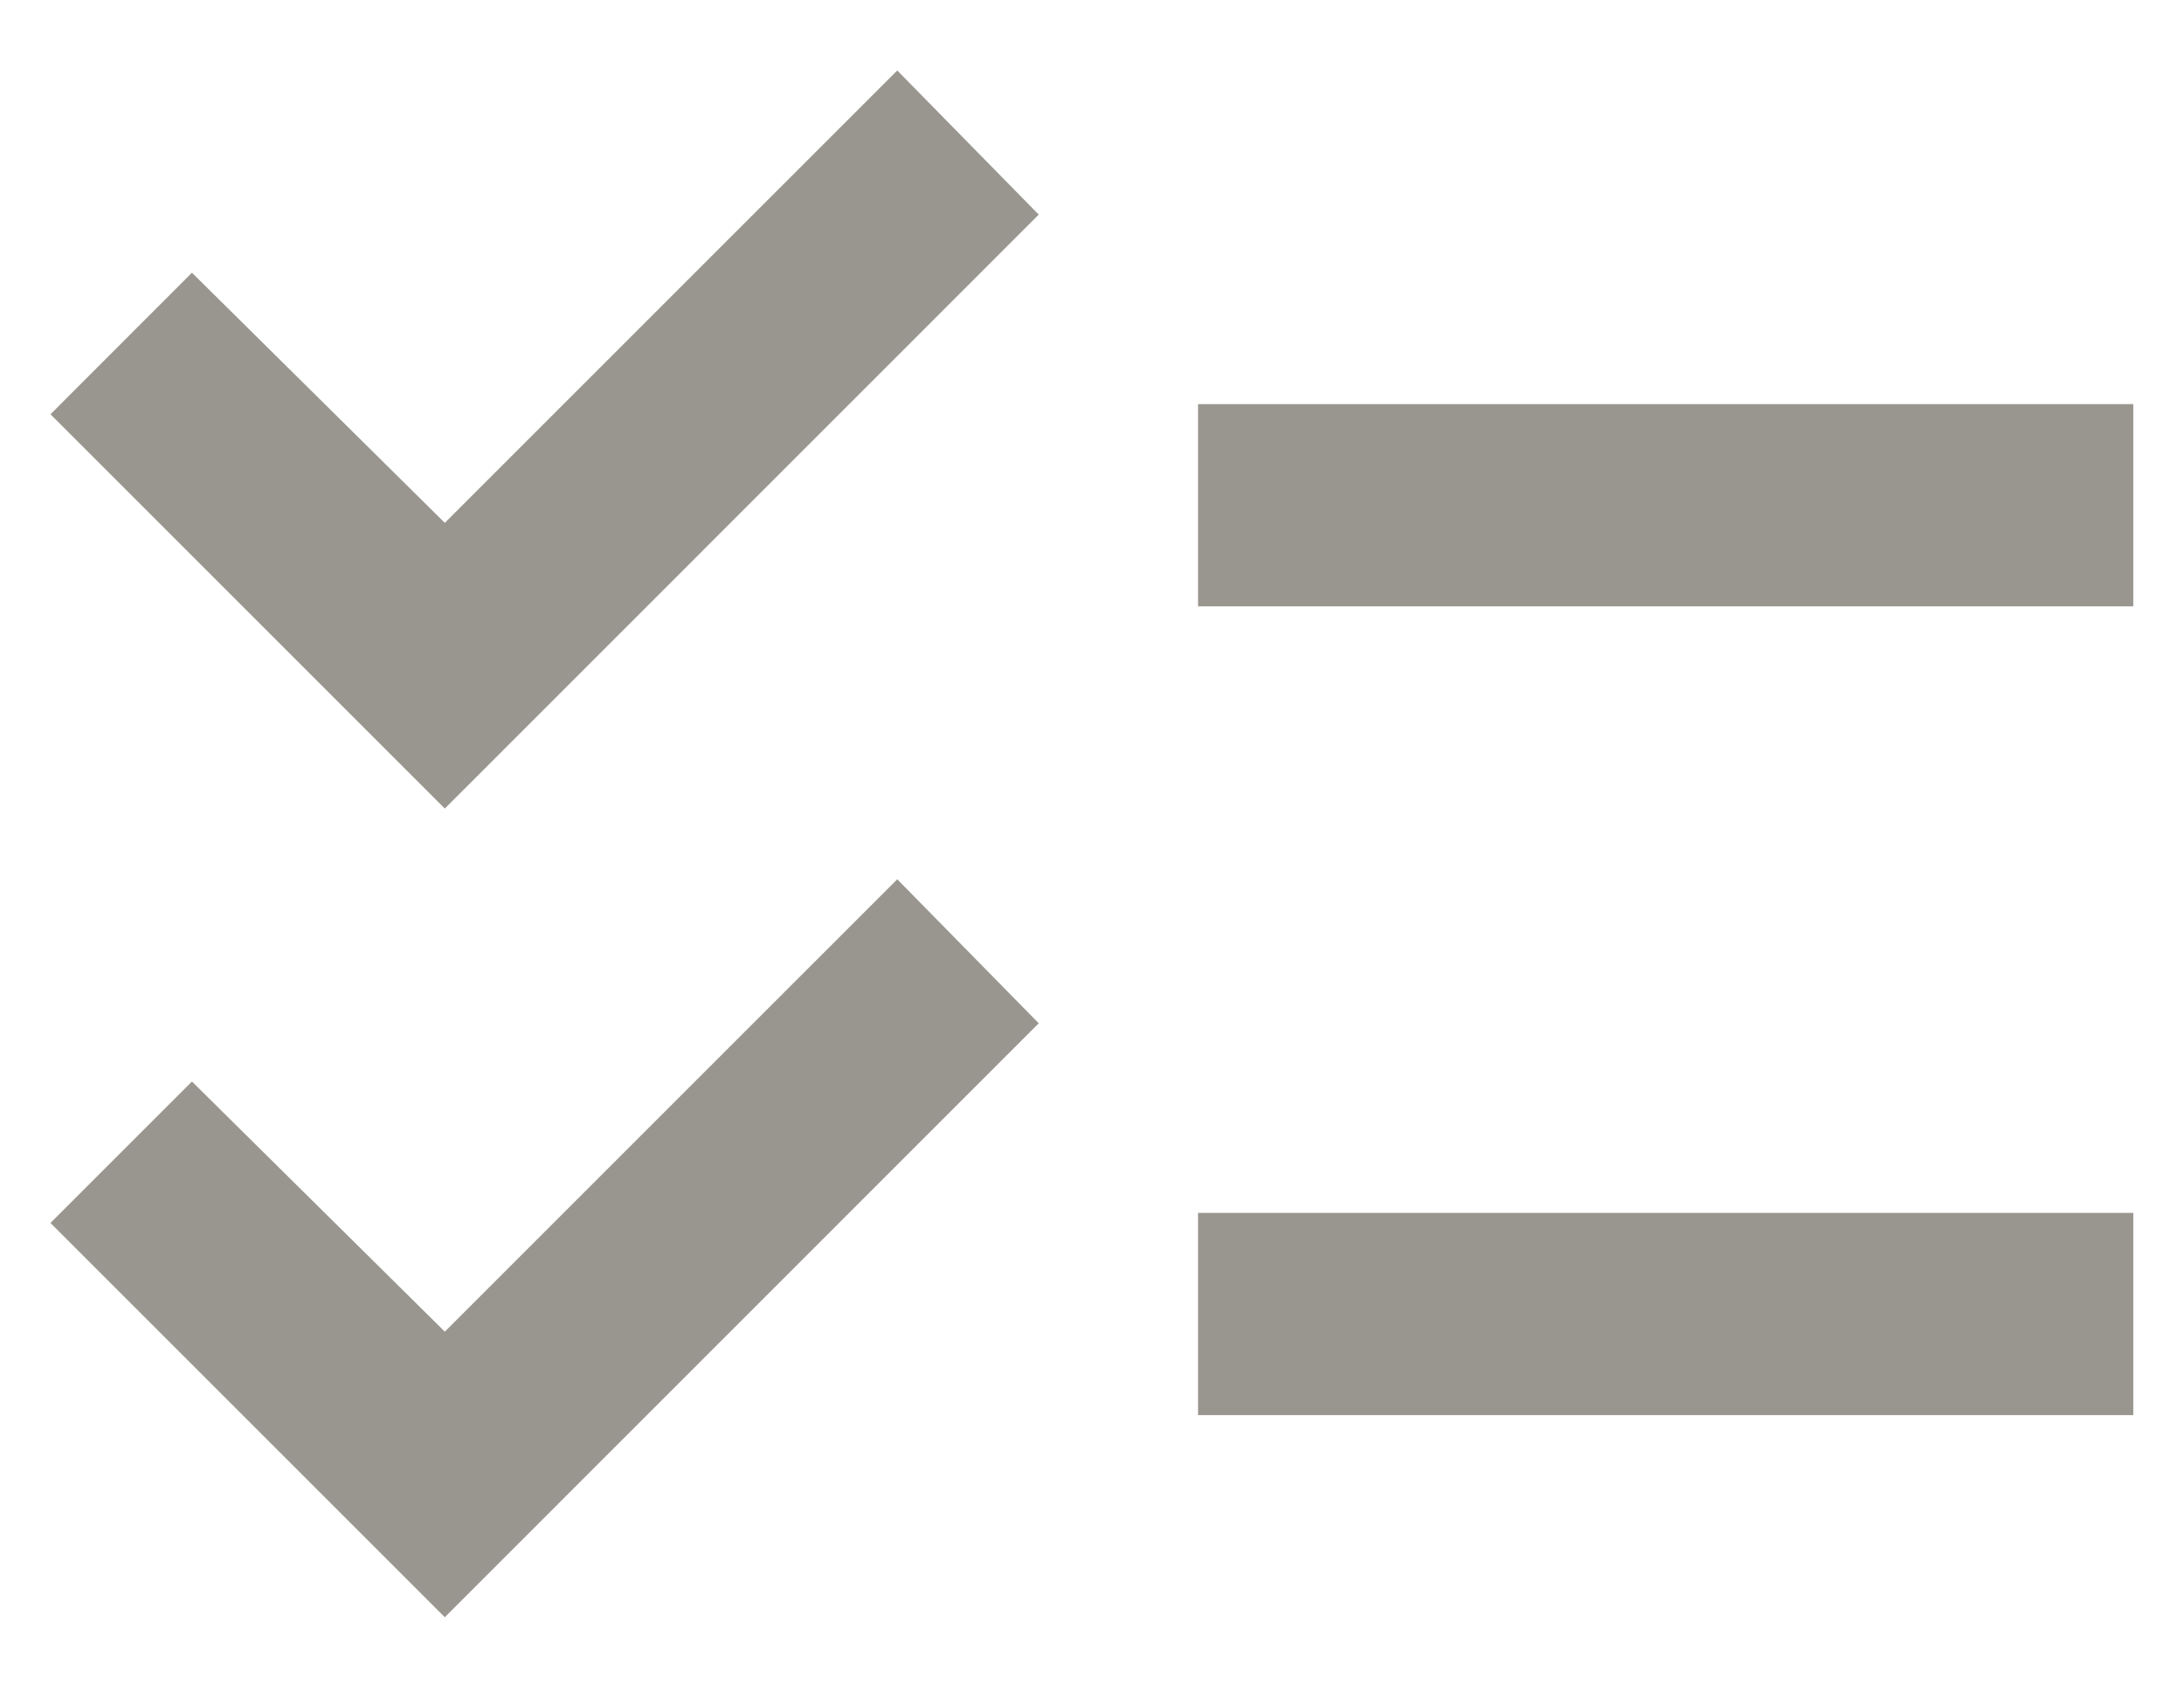 <svg width="18" height="14" viewBox="0 0 18 14" fill="none" xmlns="http://www.w3.org/2000/svg">
<path d="M3.666 13.331L0.416 10.081L1.582 8.915L3.666 10.977L7.395 7.248L8.561 8.435L3.666 13.331ZM3.666 6.665L0.416 3.415L1.582 2.248L3.666 4.31L7.395 0.581L8.561 1.769L3.666 6.665ZM9.874 11.665V9.998H17.582V11.665H9.874ZM9.874 4.998V3.331H17.582V4.998H9.874Z" fill="#99968F"/>
</svg>
